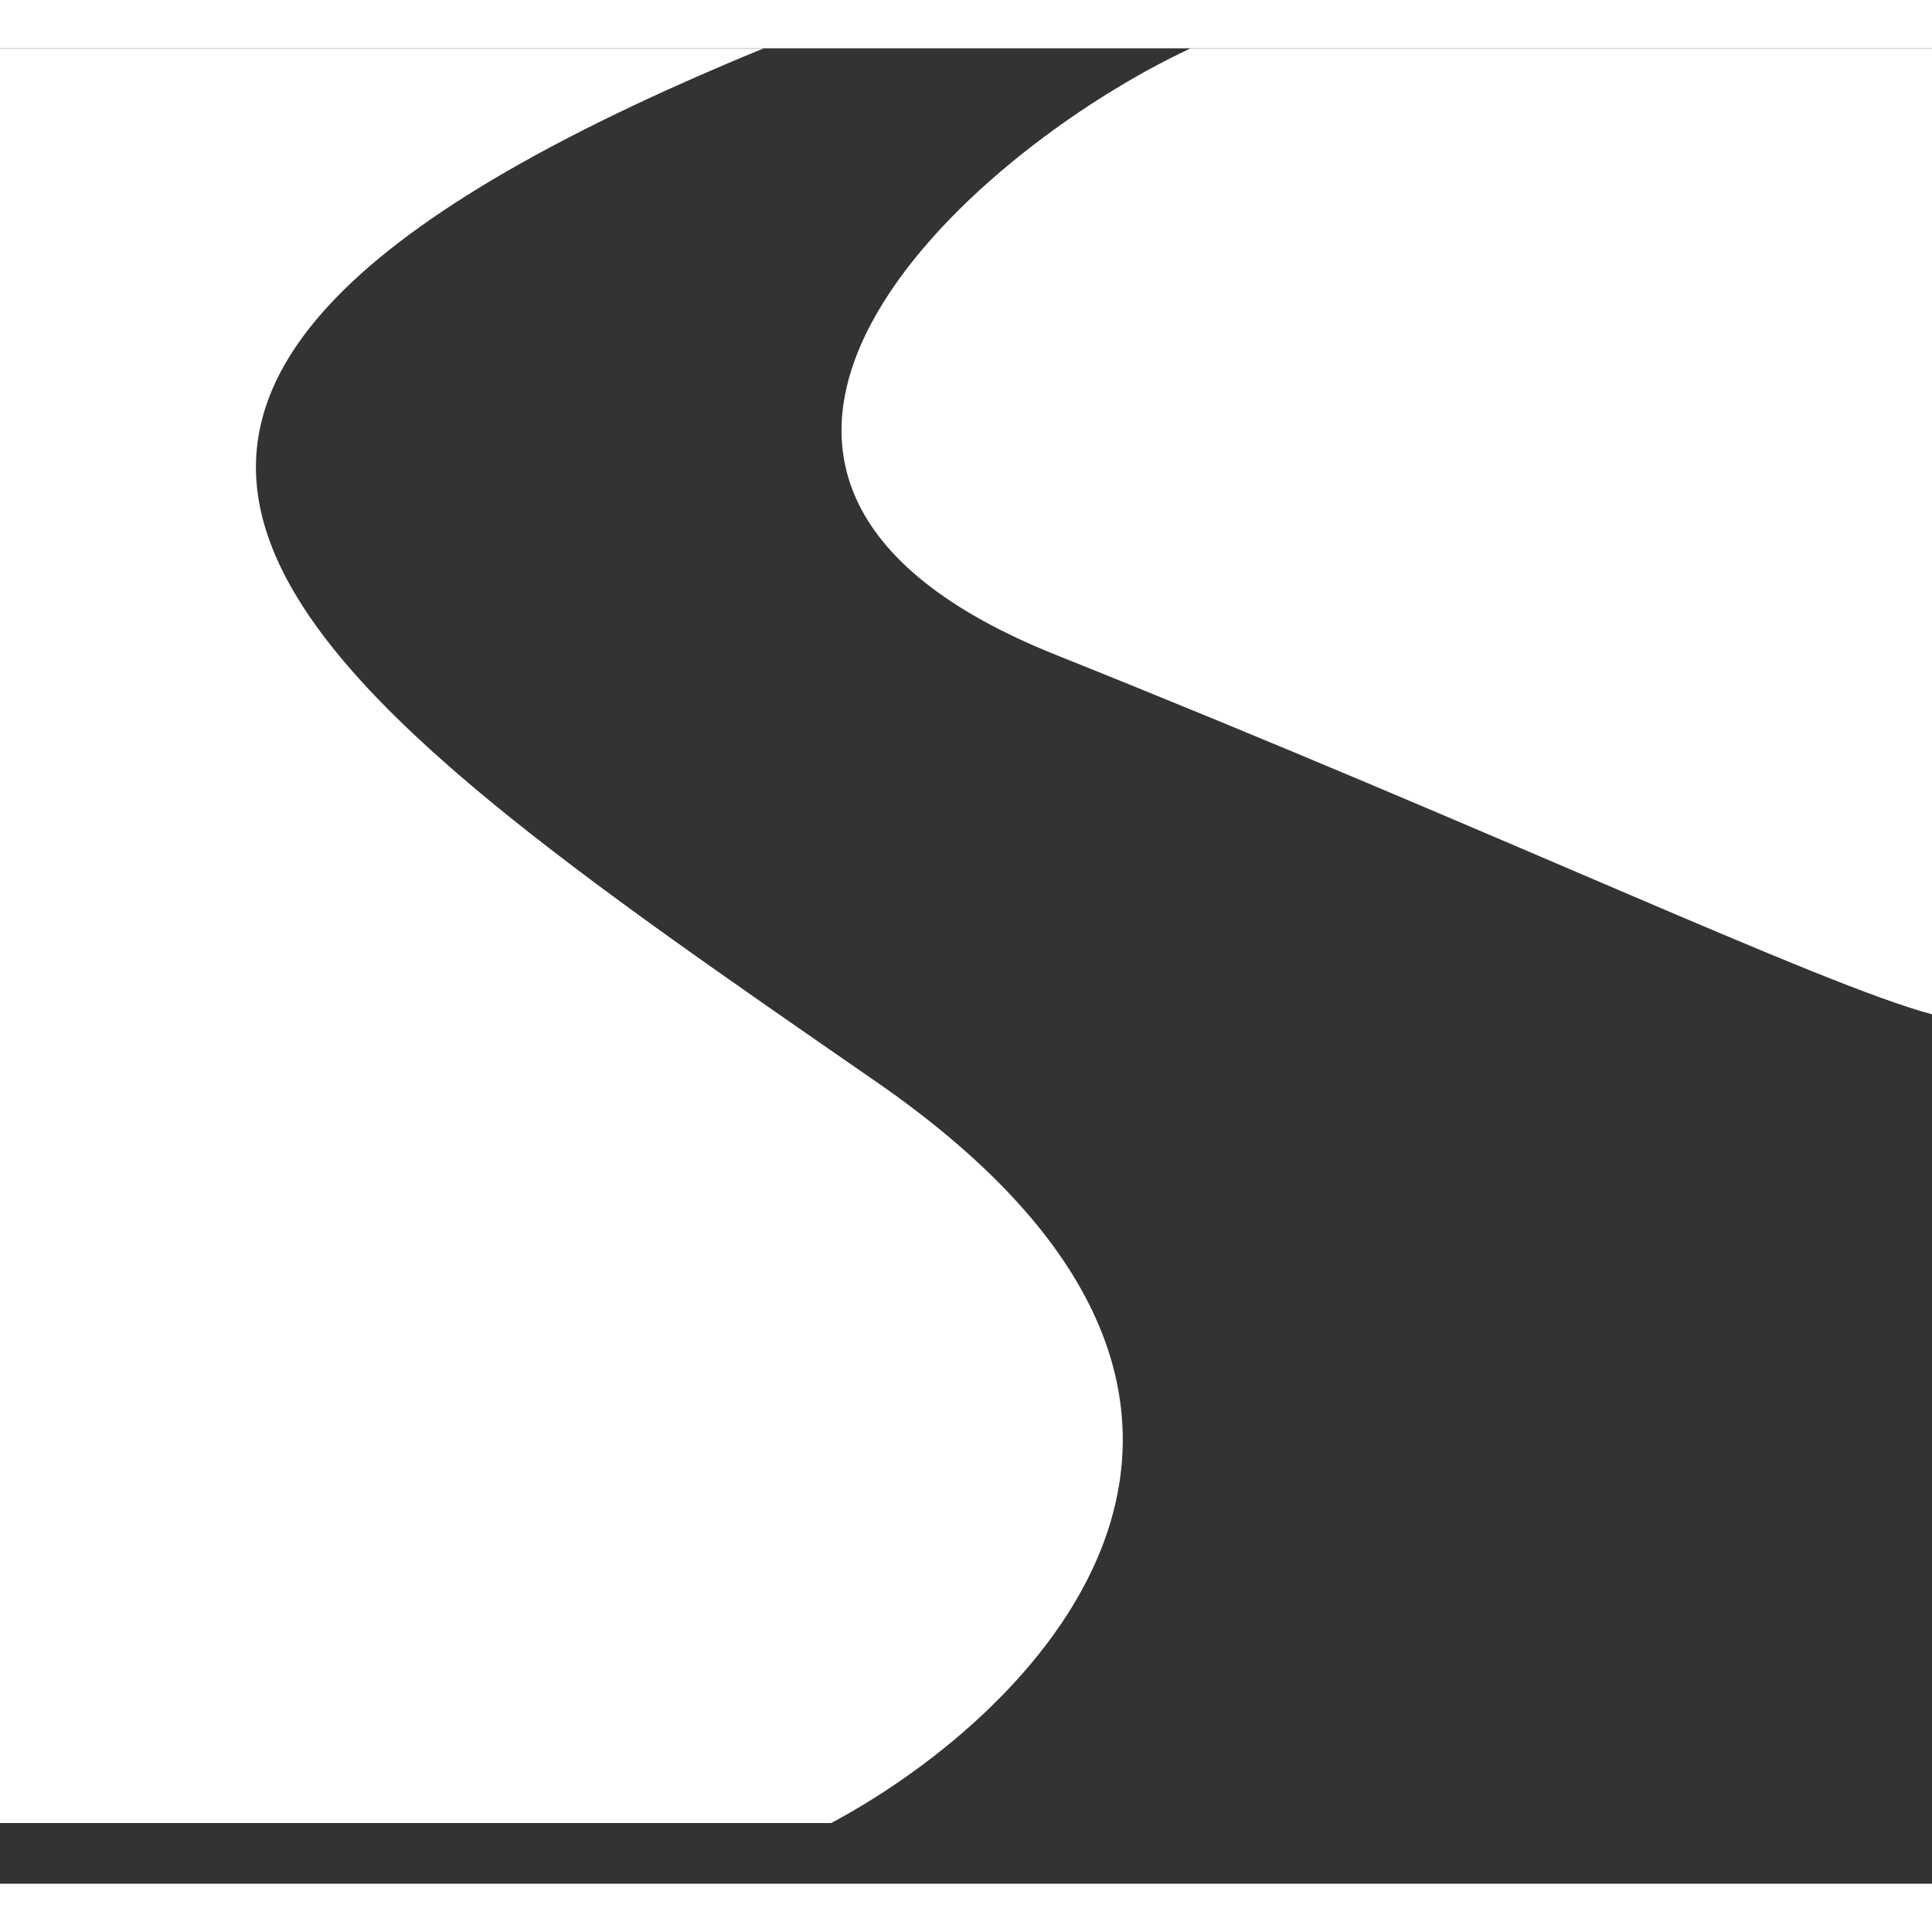<svg width="16" height="16" viewBox="0 0 20 19" fill="none" xmlns="http://www.w3.org/2000/svg">
<rect x="0" y="0" width="20" height="19" fill="#333333" stroke="none"/>
<path d="M20 0V10C18.837 9.69 15.581 8.14 10.93 6.279C6.295 4.425 10 1.085 12.326 0H20Z" fill="white"/>
<path d="M0 0H7.907C-1.163 3.721 3.023 6.512 9.07 10.698C13.907 14.046 10.775 17.209 8.605 18.372H0V0Z" fill="white"/>
</svg>
